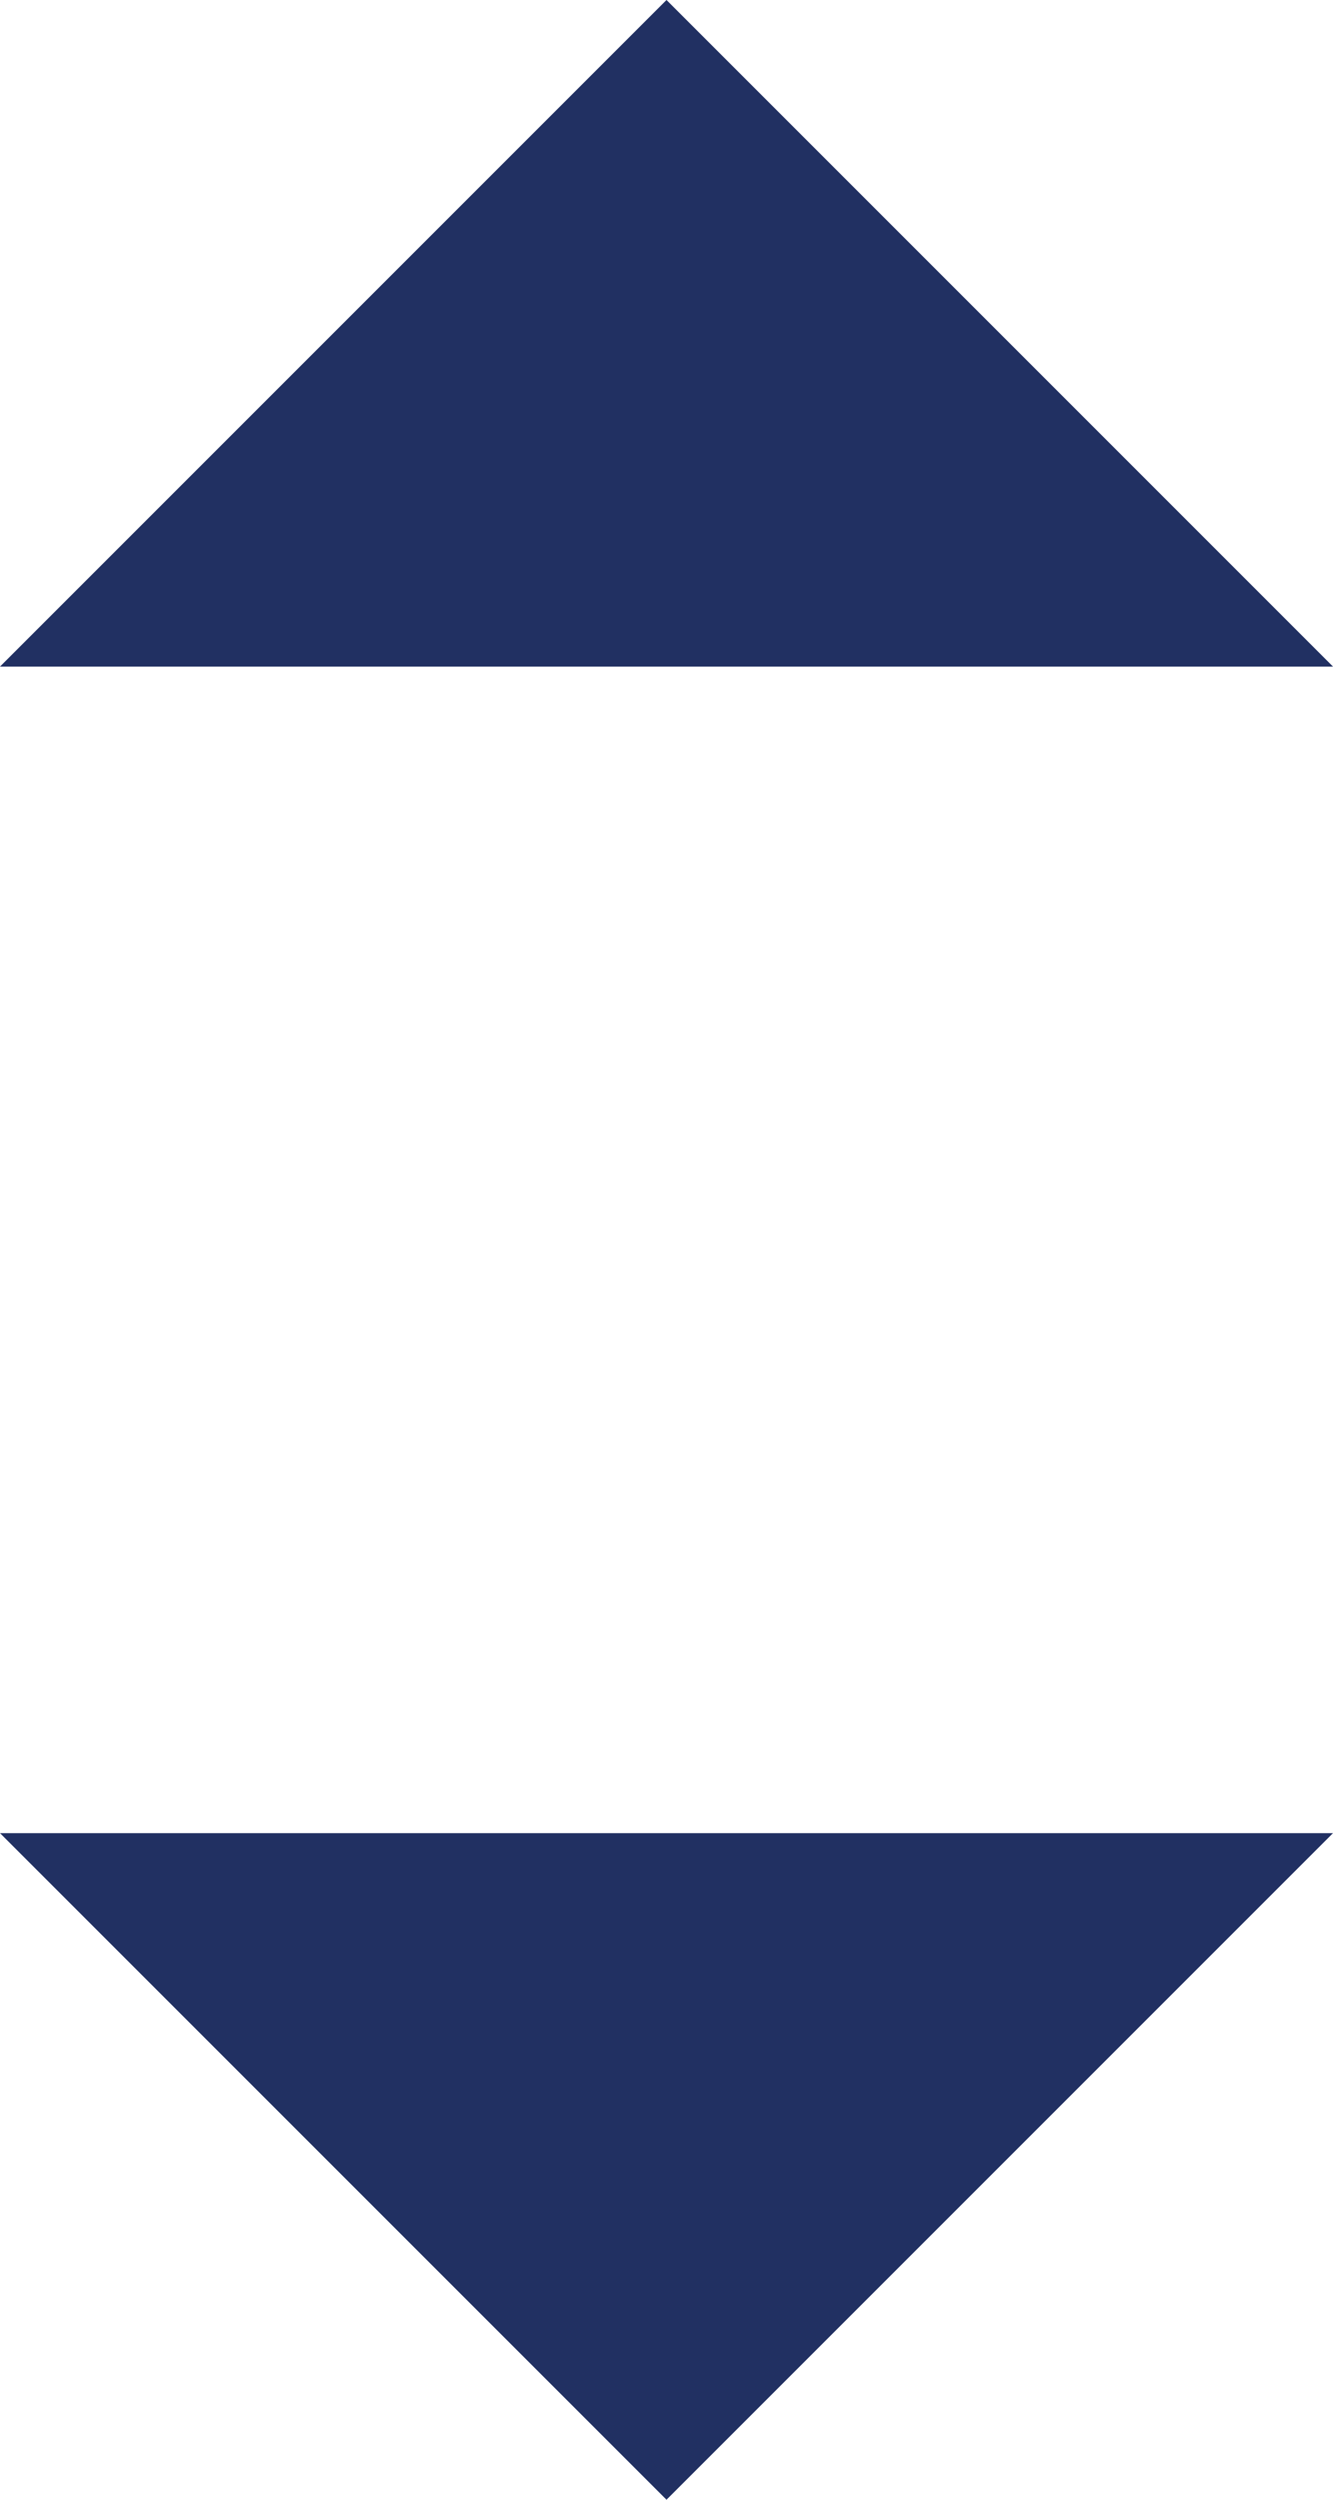 <?xml version="1.0" encoding="UTF-8"?>
<svg width="8px" height="15px" viewBox="0 0 8 15" version="1.1" xmlns="http://www.w3.org/2000/svg" xmlns:xlink="http://www.w3.org/1999/xlink">
    <!-- Generator: Sketch 46.2 (44496) - http://www.bohemiancoding.com/sketch -->
    <title>Align</title>
    <desc>Created with Sketch.</desc>
    <defs></defs>
    <g id="Page-1" stroke="none" stroke-width="1" fill="none" fill-rule="evenodd">
        <g id="5-WebEditor" transform="translate(-1254, -427)" fill="#213062">
            <g id="Style-Settings" transform="translate(1117, -1)">
                <g id="Button-Style" transform="translate(40, 352)">
                    <g id="Text-Style" transform="translate(0, 44)">
                        <g id="Size" transform="translate(0, 23)">
                            <g id="Align" transform="translate(97, 9)">
                                <polygon id="Shape" points="0 11 4 15 8 11"></polygon>
                                <polygon id="Shape" transform="translate(4, 2) rotate(180) translate(-4, -2) " points="0 0 4 4 8 0"></polygon>
                            </g>
                        </g>
                    </g>
                </g>
            </g>
        </g>
    </g>
</svg>